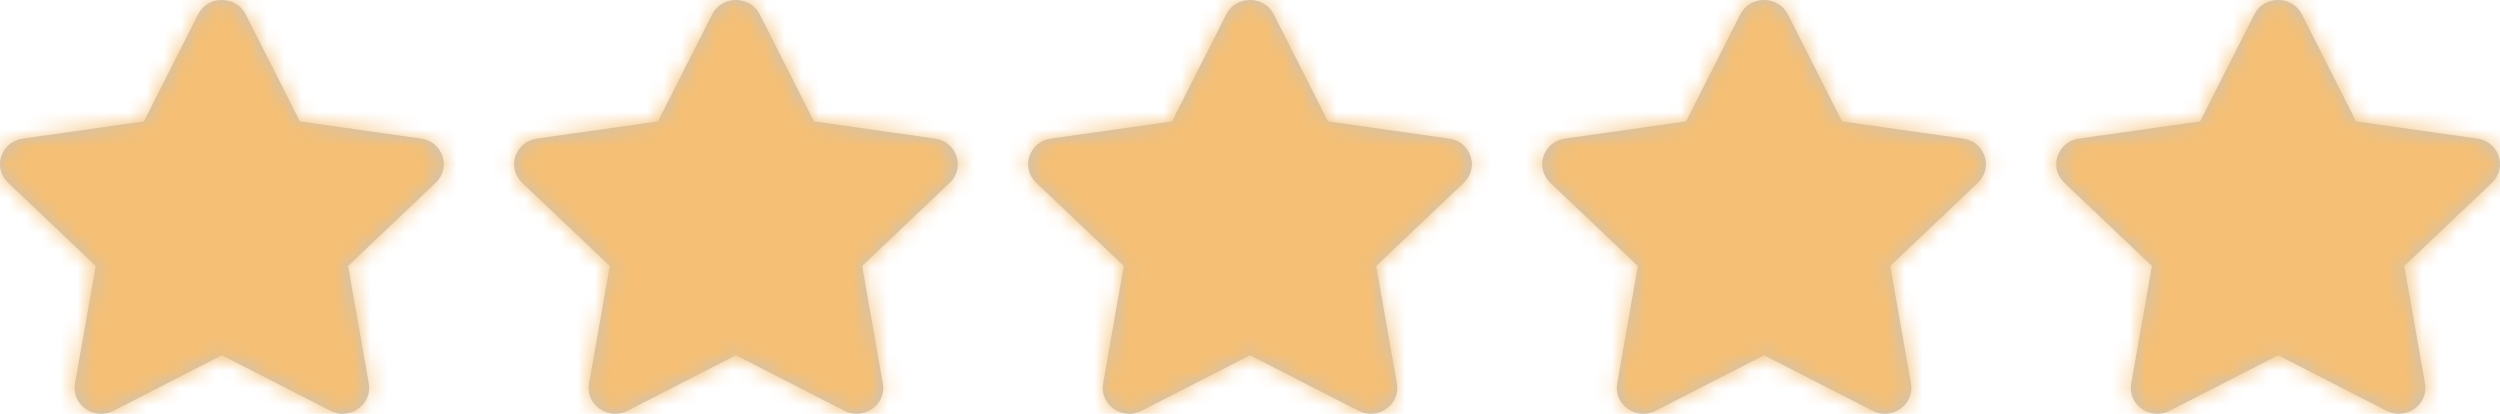 <svg width="145" height="24" viewBox="0 0 145 24" fill="none" xmlns="http://www.w3.org/2000/svg">
<g id="Rating">
<g id="Grey Stars">
<path id="star" d="M11.489 0.835L8.347 7.04L1.318 8.039C0.058 8.217 -0.447 9.731 0.467 10.598L5.552 15.425L4.349 22.245C4.133 23.477 5.465 24.401 6.582 23.824L12.87 20.604L19.158 23.824C20.274 24.396 21.607 23.477 21.39 22.245L20.188 15.425L25.273 10.598C26.187 9.731 25.682 8.217 24.421 8.039L17.392 7.04L14.251 0.835C13.688 -0.271 12.057 -0.285 11.489 0.835Z" fill="#C4C4C4"/>
<path id="star_2" d="M41.304 0.835L38.162 7.04L31.133 8.039C29.873 8.217 29.368 9.731 30.282 10.598L35.367 15.425L34.164 22.245C33.948 23.477 35.281 24.401 36.397 23.824L42.685 20.604L48.973 23.824C50.089 24.396 51.422 23.477 51.205 22.245L50.003 15.425L55.088 10.598C56.002 9.731 55.497 8.217 54.236 8.039L47.207 7.04L44.066 0.835C43.503 -0.271 41.872 -0.285 41.304 0.835Z" fill="#C4C4C4"/>
<path id="star_3" d="M71.119 0.835L67.978 7.04L60.949 8.039C59.688 8.217 59.183 9.731 60.097 10.598L65.182 15.425L63.98 22.245C63.763 23.477 65.096 24.401 66.212 23.824L72.5 20.604L78.788 23.824C79.904 24.396 81.237 23.477 81.02 22.245L79.818 15.425L84.903 10.598C85.817 9.731 85.312 8.217 84.052 8.039L77.022 7.04L73.881 0.835C73.318 -0.271 71.687 -0.285 71.119 0.835Z" fill="#C4C4C4"/>
<path id="star_4" d="M100.934 0.835L97.793 7.04L90.764 8.039C89.503 8.217 88.998 9.731 89.912 10.598L94.997 15.425L93.795 22.245C93.578 23.477 94.911 24.401 96.027 23.824L102.315 20.604L108.603 23.824C109.719 24.396 111.052 23.477 110.836 22.245L109.633 15.425L114.718 10.598C115.632 9.731 115.127 8.217 113.867 8.039L106.838 7.04L103.696 0.835C103.133 -0.271 101.502 -0.285 100.934 0.835Z" fill="#C4C4C4"/>
<path id="star_5" d="M130.749 0.835L127.608 7.04L120.579 8.039C119.318 8.217 118.813 9.731 119.727 10.598L124.812 15.425L123.61 22.245C123.393 23.477 124.726 24.401 125.842 23.824L132.13 20.604L138.418 23.824C139.535 24.396 140.867 23.477 140.651 22.245L139.448 15.425L144.533 10.598C145.447 9.731 144.942 8.217 143.682 8.039L136.653 7.04L133.511 0.835C132.948 -0.271 131.317 -0.285 130.749 0.835Z" fill="#C4C4C4"/>
</g>
<g id="Gold Stars">
<mask id="mask0_54_300" style="mask-type:alpha" maskUnits="userSpaceOnUse" x="0" y="0" width="145" height="24">
<g id="Group 20">
<path id="star_6" d="M11.489 0.835L8.347 7.04L1.318 8.039C0.058 8.217 -0.447 9.731 0.467 10.598L5.552 15.425L4.349 22.245C4.133 23.477 5.465 24.401 6.582 23.824L12.87 20.604L19.158 23.824C20.274 24.396 21.607 23.477 21.39 22.245L20.188 15.425L25.273 10.598C26.187 9.731 25.682 8.217 24.421 8.039L17.392 7.04L14.251 0.835C13.688 -0.271 12.057 -0.285 11.489 0.835Z" fill="#C4C4C4"/>
<path id="star_7" d="M41.304 0.835L38.162 7.04L31.133 8.039C29.873 8.217 29.368 9.731 30.282 10.598L35.367 15.425L34.164 22.245C33.948 23.477 35.281 24.401 36.397 23.824L42.685 20.604L48.973 23.824C50.089 24.396 51.422 23.477 51.205 22.245L50.003 15.425L55.088 10.598C56.002 9.731 55.497 8.217 54.236 8.039L47.207 7.04L44.066 0.835C43.503 -0.271 41.872 -0.285 41.304 0.835Z" fill="#C4C4C4"/>
<path id="star_8" d="M71.119 0.835L67.978 7.04L60.949 8.039C59.688 8.217 59.183 9.731 60.097 10.598L65.182 15.425L63.98 22.245C63.763 23.477 65.096 24.401 66.212 23.824L72.5 20.604L78.788 23.824C79.904 24.396 81.237 23.477 81.02 22.245L79.818 15.425L84.903 10.598C85.817 9.731 85.312 8.217 84.052 8.039L77.022 7.04L73.881 0.835C73.318 -0.271 71.687 -0.285 71.119 0.835Z" fill="#C4C4C4"/>
<path id="star_9" d="M100.934 0.835L97.793 7.04L90.764 8.039C89.503 8.217 88.998 9.731 89.912 10.598L94.997 15.425L93.795 22.245C93.578 23.477 94.911 24.401 96.027 23.824L102.315 20.604L108.603 23.824C109.719 24.396 111.052 23.477 110.836 22.245L109.633 15.425L114.718 10.598C115.632 9.731 115.127 8.217 113.867 8.039L106.838 7.04L103.696 0.835C103.133 -0.271 101.502 -0.285 100.934 0.835Z" fill="#C4C4C4"/>
<path id="star_10" d="M130.749 0.835L127.608 7.04L120.579 8.039C119.318 8.217 118.813 9.731 119.727 10.598L124.812 15.425L123.61 22.245C123.393 23.477 124.726 24.401 125.842 23.824L132.13 20.604L138.418 23.824C139.535 24.396 140.867 23.477 140.651 22.245L139.448 15.425L144.533 10.598C145.447 9.731 144.942 8.217 143.682 8.039L136.653 7.04L133.511 0.835C132.948 -0.271 131.317 -0.285 130.749 0.835Z" fill="#C4C4C4"/>
</g>
</mask>
<g mask="url(#mask0_54_300)">
<rect id="Value of Stars" x="-4" y="-3" width="154" height="31" fill="#F5BF75"/>
</g>
</g>
</g>
</svg>
